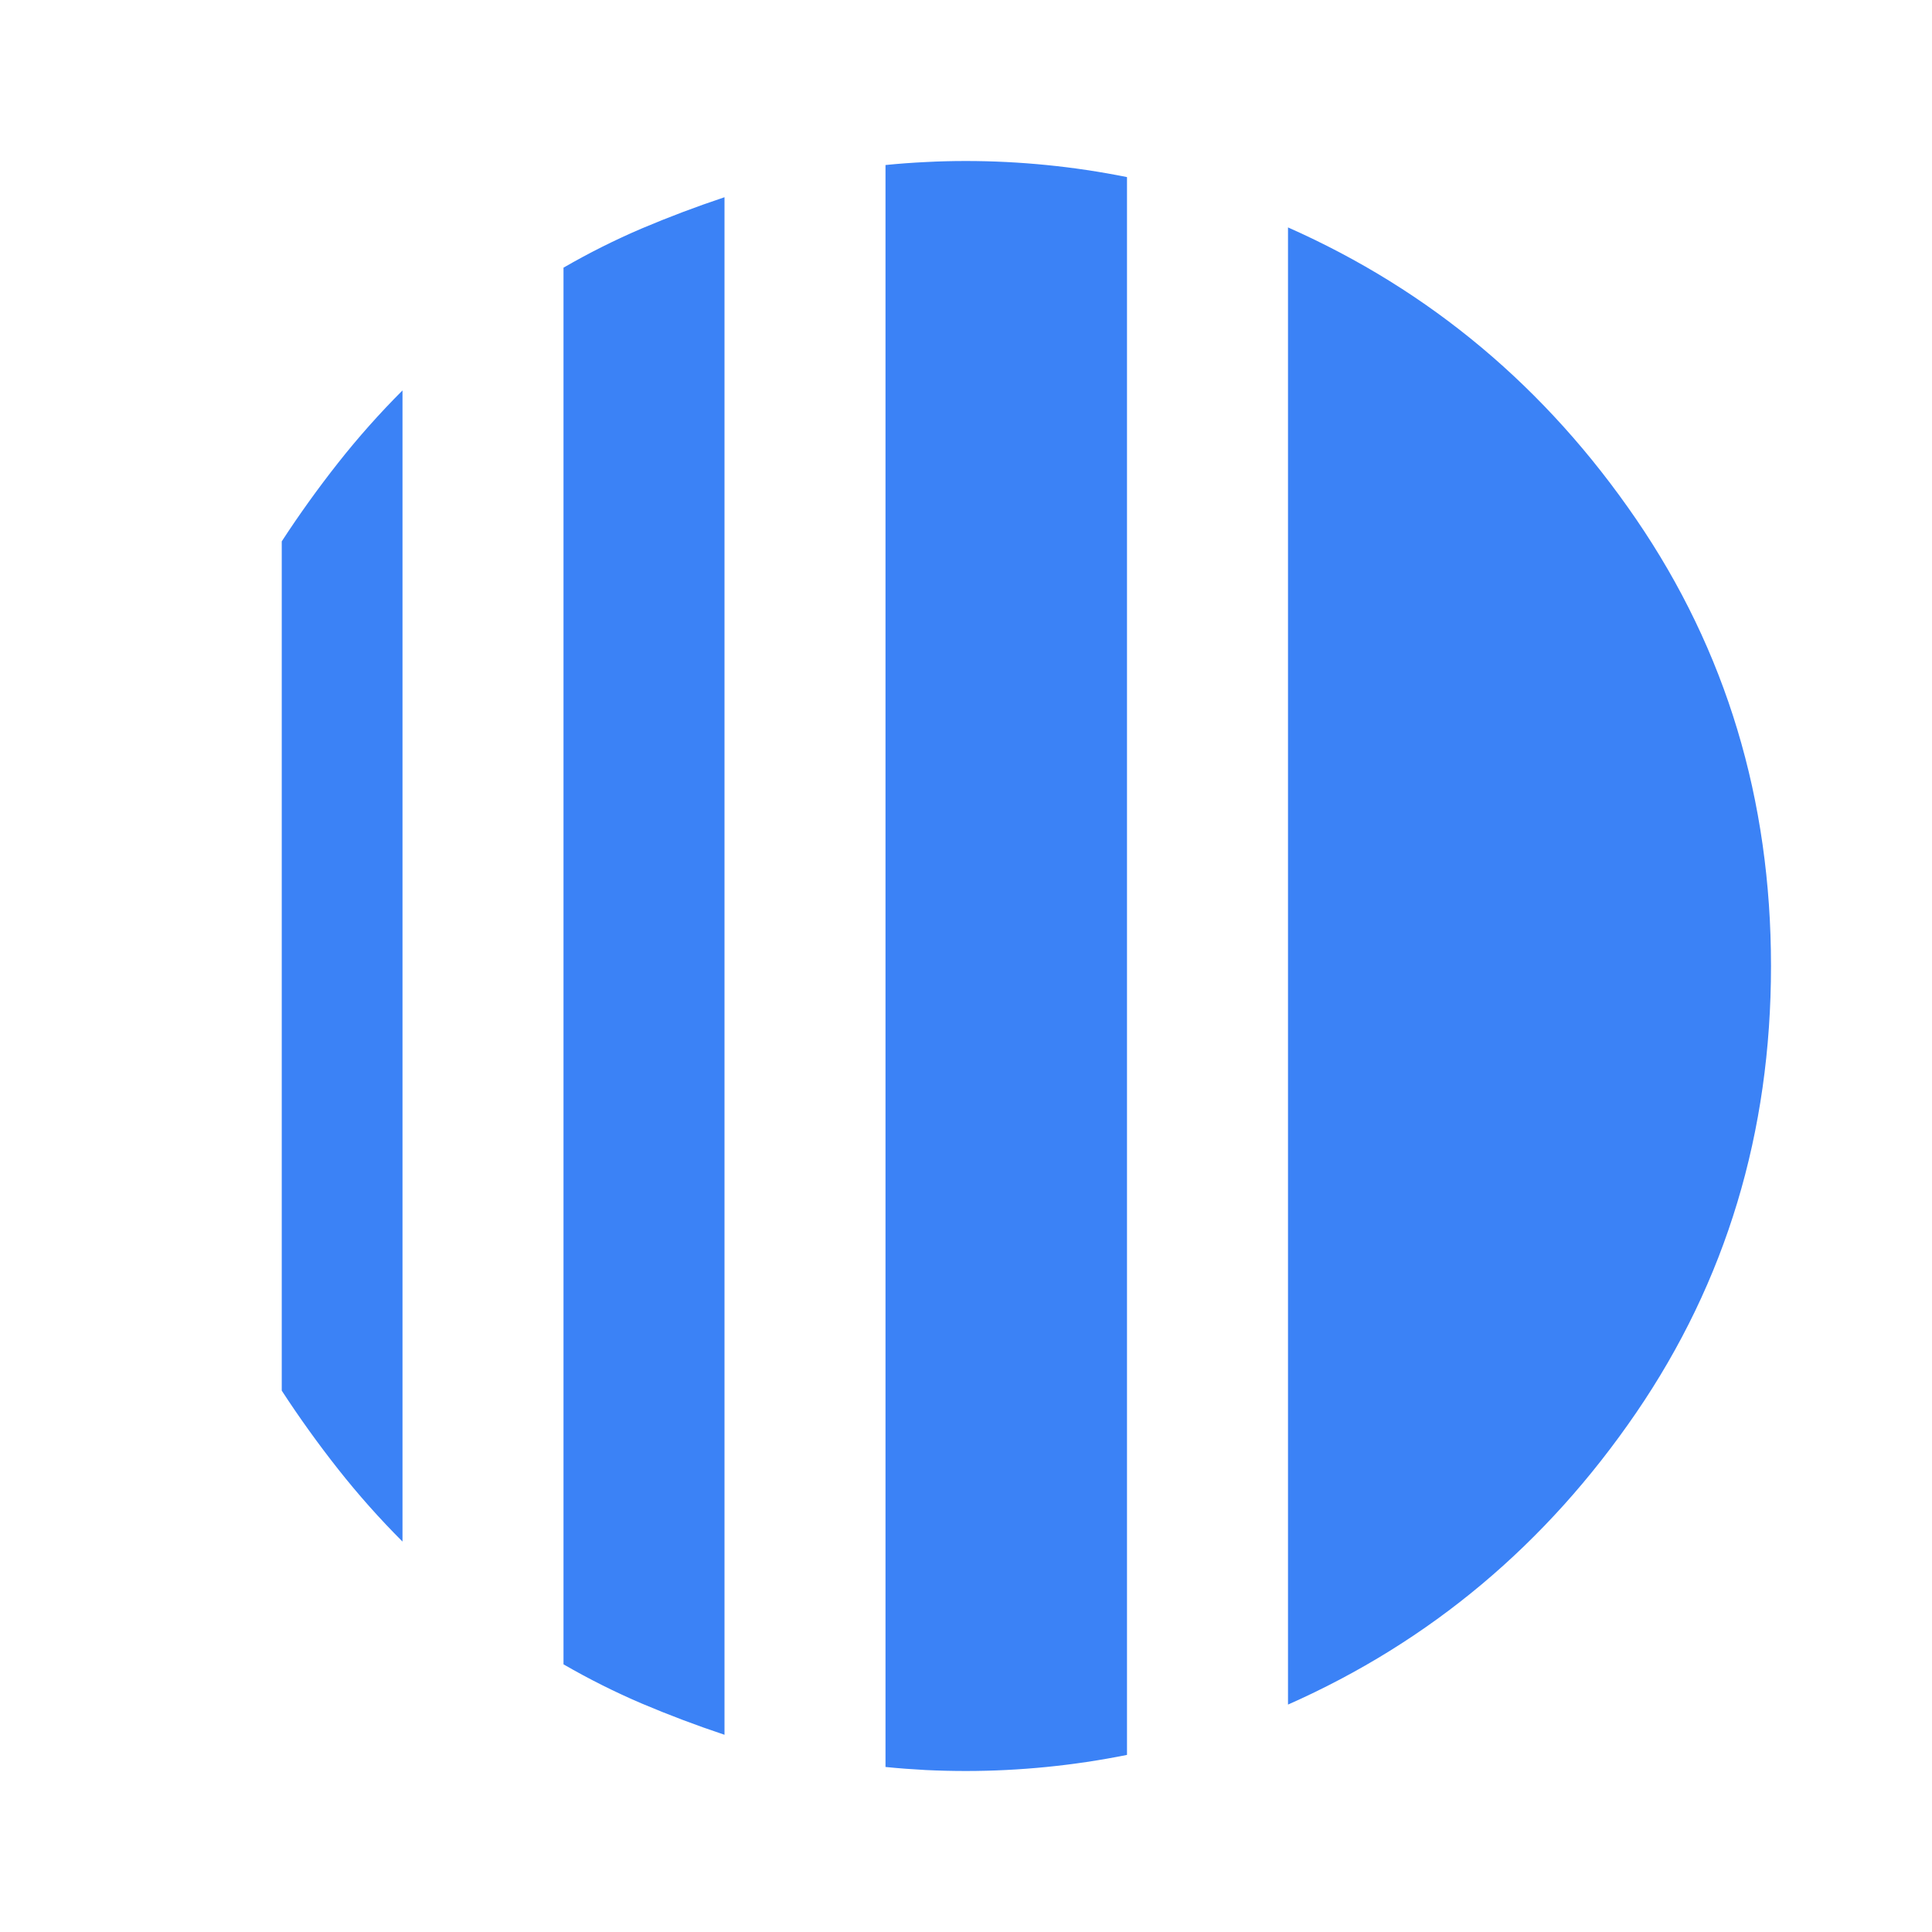 <svg xmlns="http://www.w3.org/2000/svg" version="1.1" xmlns:xlink="http://www.w3.org/1999/xlink" xmlns:svgjs="http://svgjs.com/svgjs" width="24" height="24"><svg width="24" height="24" viewBox="0 0 24 24" fill="none" xmlns="http://www.w3.org/2000/svg">
<g id="SvgjsG1003">
<mask id="SvgjsMask1002" style="mask-type:alpha" maskUnits="userSpaceOnUse" x="0" y="0" width="24" height="24">
<rect id="SvgjsRect1001" width="24" height="24" fill="#D9D9D9"></rect>
</mask>
<g mask="url(#mask0_695_83)">
<path id="SvgjsPath1000" d="M5 4.85V19.15C4.717 18.867 4.45 18.567 4.2 18.25C3.95 17.933 3.717 17.608 3.5 17.275V6.725C3.717 6.392 3.95 6.067 4.2 5.75C4.45 5.433 4.717 5.133 5 4.85ZM9 2.45V21.55C8.65 21.433 8.308 21.304 7.975 21.163C7.642 21.021 7.317 20.858 7 20.675V3.325C7.317 3.142 7.642 2.979 7.975 2.837C8.308 2.696 8.65 2.567 9 2.45ZM16 21.175V2.825C17.767 3.608 19.208 4.817 20.325 6.45C21.442 8.083 22 9.933 22 12C22 14.067 21.442 15.917 20.325 17.55C19.208 19.183 17.767 20.392 16 21.175ZM12 22C11.833 22 11.667 21.996 11.5 21.988C11.333 21.979 11.167 21.967 11 21.95V2.05C11.167 2.033 11.333 2.021 11.5 2.013C11.667 2.004 11.833 2 12 2C12.333 2 12.667 2.017 13 2.05C13.333 2.083 13.667 2.133 14 2.2V21.8C13.667 21.867 13.333 21.917 13 21.95C12.667 21.983 12.333 22 12 22Z" fill="#3B82F6"></path>
</g>
</g>
</svg><style>@media (prefers-color-scheme: light) { :root { filter: none; } }
</style></svg>